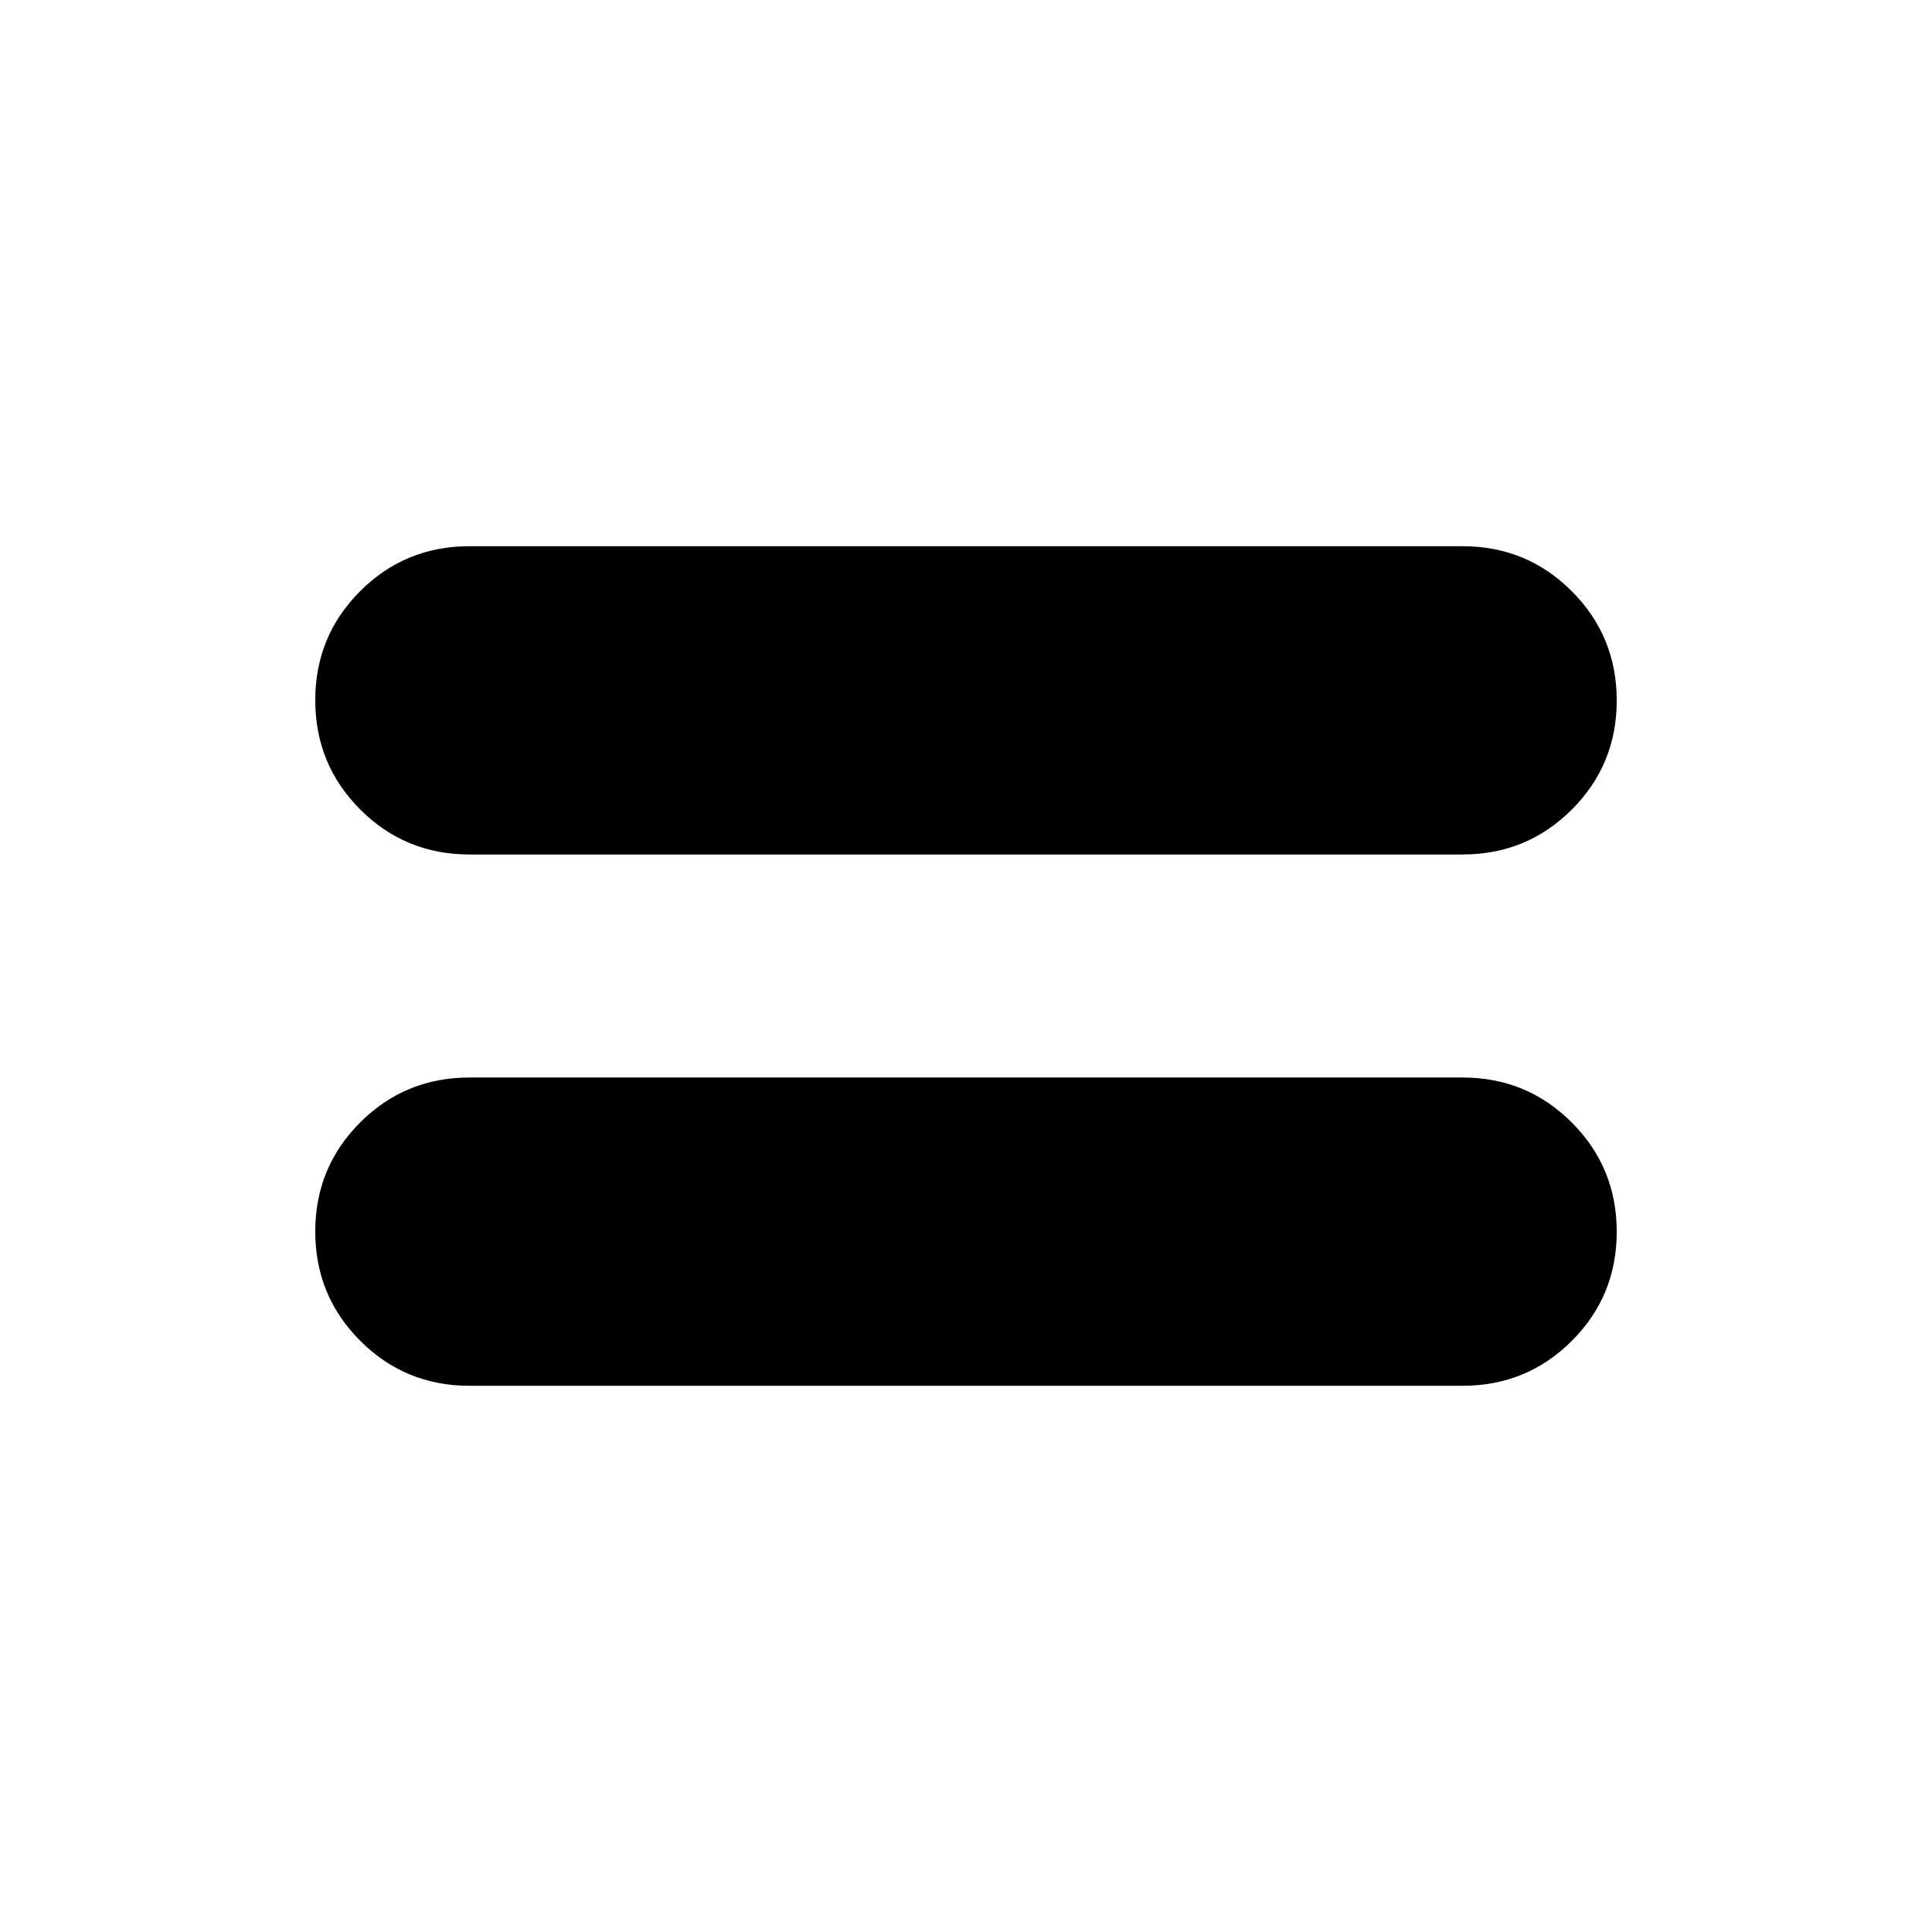 <svg xmlns="http://www.w3.org/2000/svg" height="20" viewBox="0 -960 960 960" width="20"><path d="M233.24-271.41q-31.91 0-54.25-22.36-22.34-22.35-22.34-54.29 0-31.93 22.34-54.23 22.34-22.3 54.25-22.3h493.52q31.91 0 54.25 22.36 22.34 22.35 22.34 54.29 0 31.93-22.34 54.23-22.34 22.3-54.25 22.3H233.24Zm0-264q-31.91 0-54.25-22.36-22.34-22.35-22.34-54.29 0-31.93 22.34-54.23 22.34-22.3 54.25-22.3h493.52q31.91 0 54.25 22.36 22.34 22.35 22.34 54.29 0 31.93-22.34 54.23-22.34 22.3-54.25 22.3H233.24Z"/></svg>